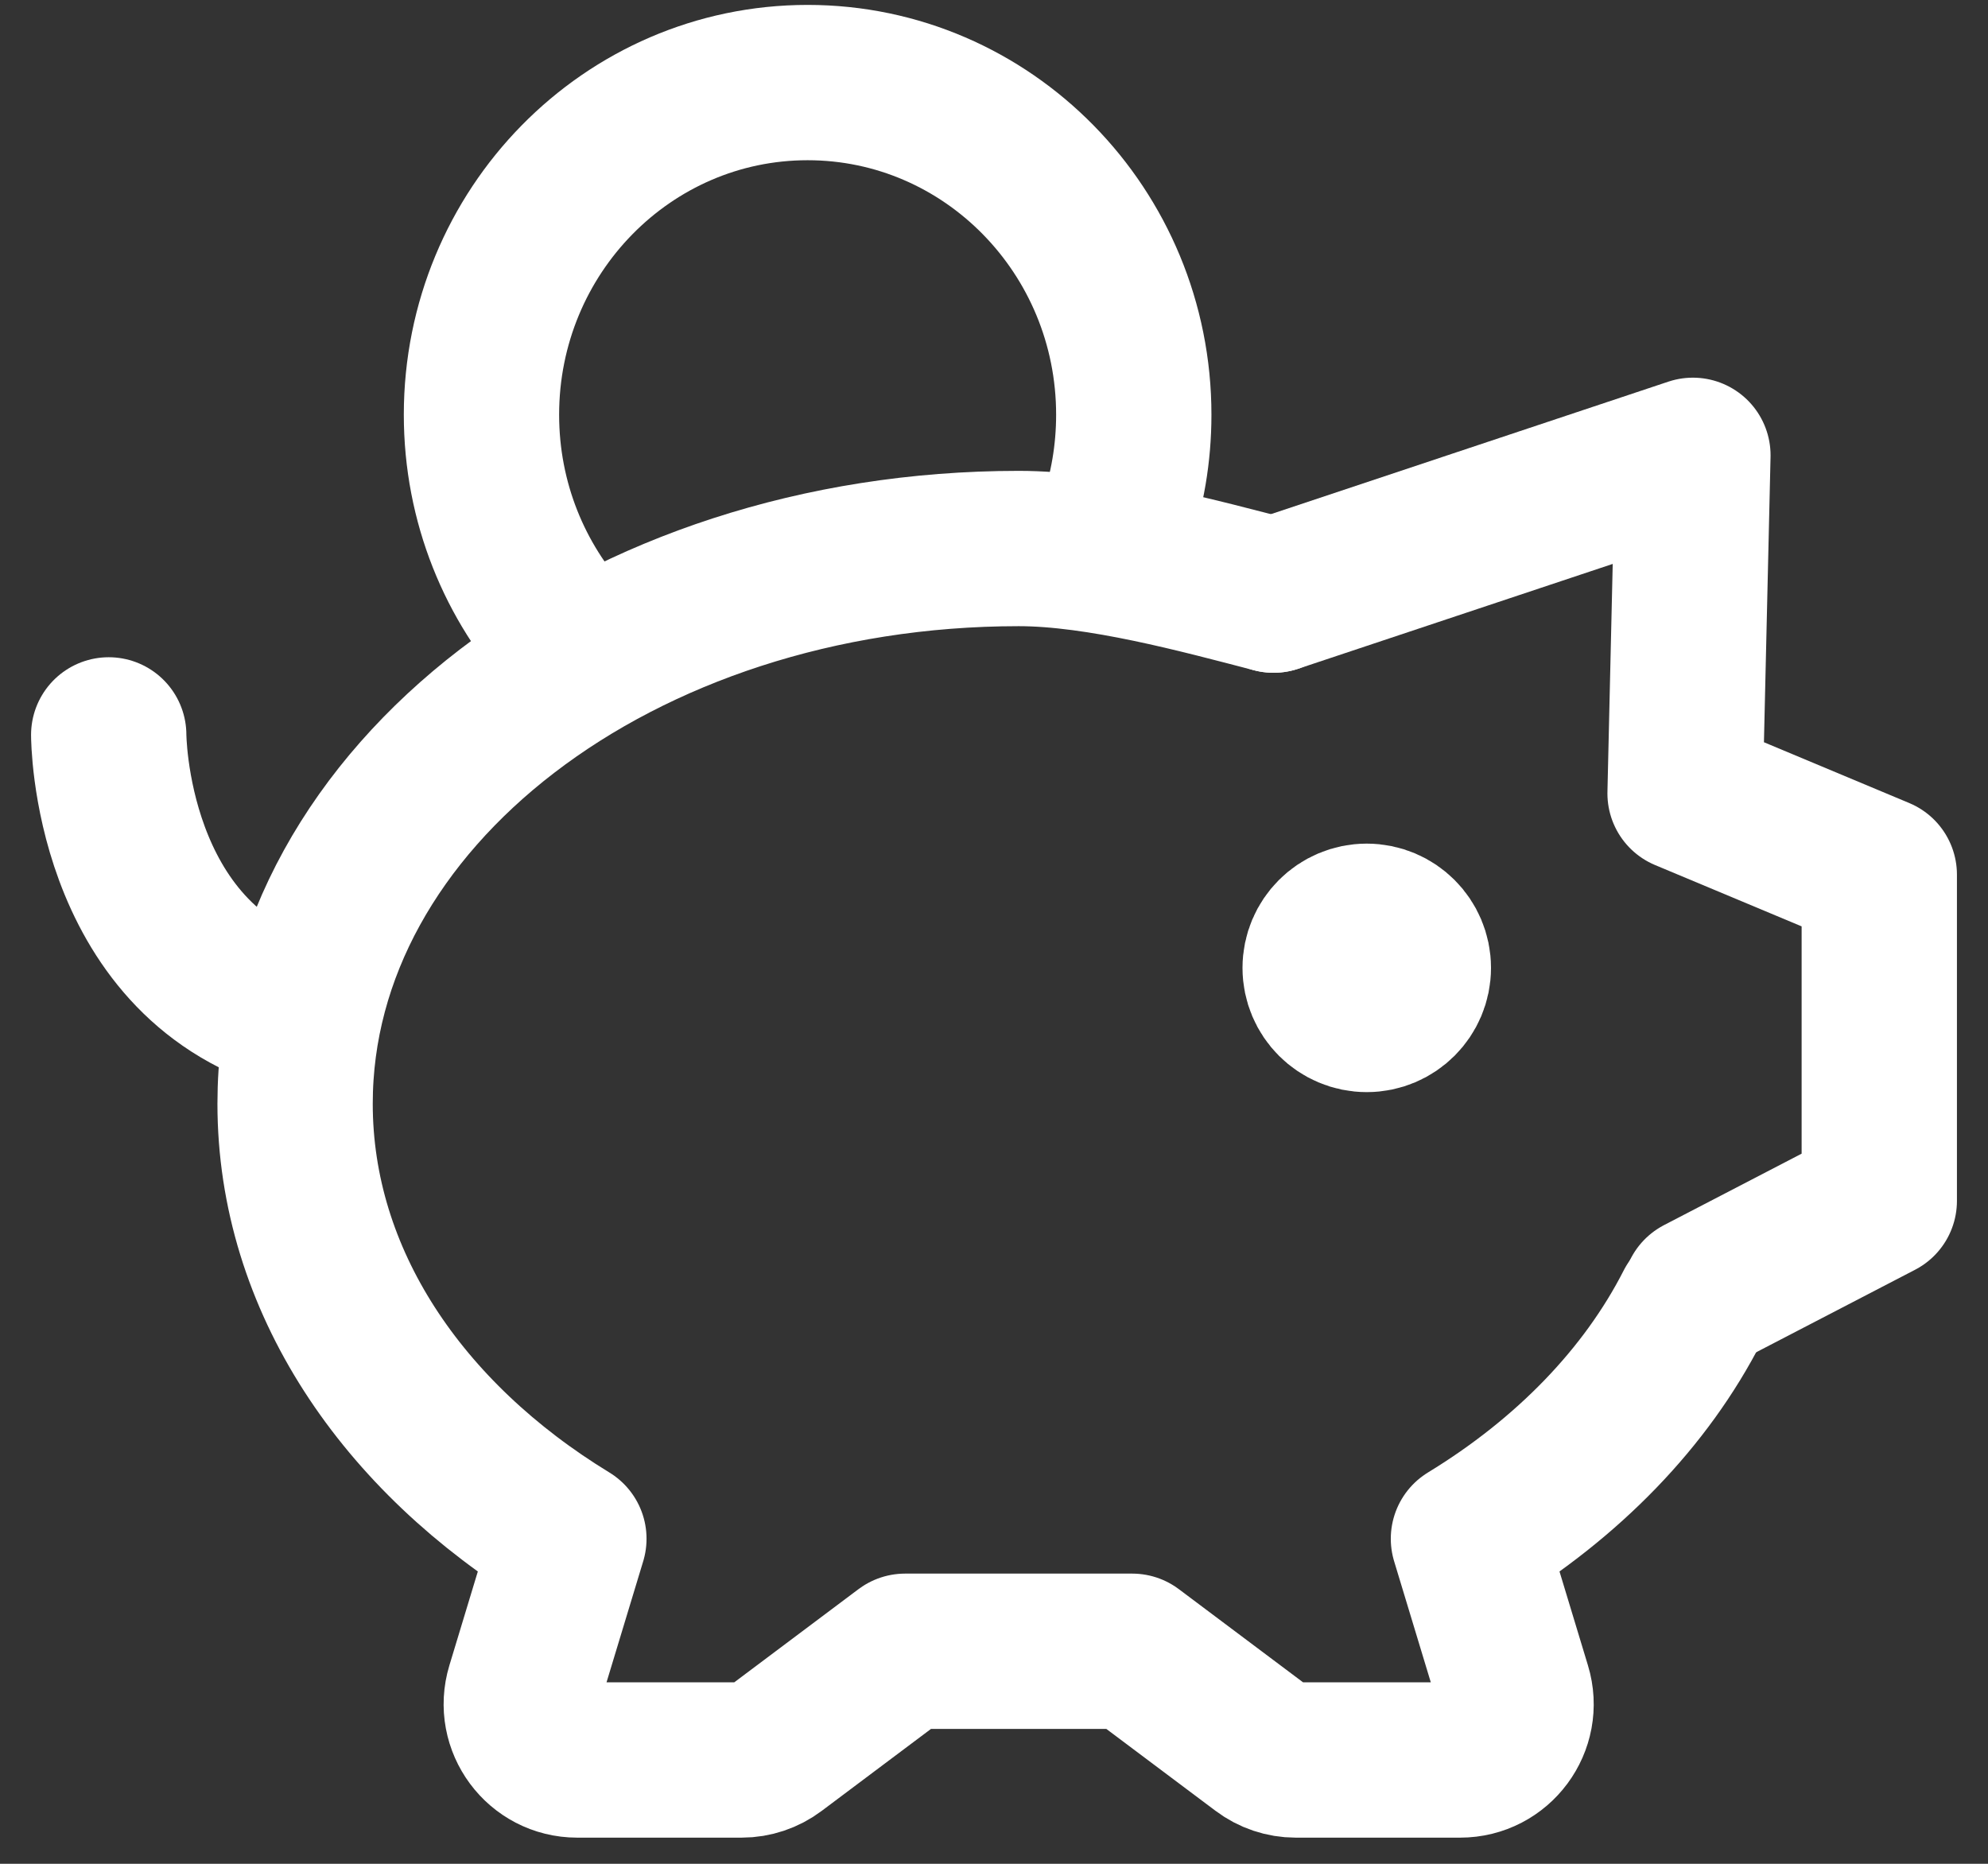 <svg width="32" height="30" viewBox="0 0 32 30" fill="none" xmlns="http://www.w3.org/2000/svg">
<rect x="0" y="0" width="32" height="30" fill="#333333" stroke="none"/>
<path d="M20.5 9.579C19.329 9.275 17.702 8.829 16.397 8.829C9.965 8.829 4.75 12.83 4.75 17.766C4.75 20.603 6.472 23.13 9.157 24.768L8.43 27.168C8.255 27.745 8.687 28.329 9.291 28.329H11.937C12.132 28.329 12.322 28.265 12.477 28.148L14.569 26.579H18.225L20.317 28.148C20.472 28.265 20.662 28.329 20.857 28.329H23.503C24.107 28.329 24.54 27.745 24.364 27.168L23.637 24.768C25.237 23.792 26.494 22.501 27.25 21.016" stroke="white" stroke-width="2.5" stroke-linecap="round" stroke-linejoin="round"/>
<path d="M20.5 9.579L27.25 7.329L27.124 12.771L30.25 14.079V19.329L27.361 20.829" stroke="white" stroke-width="2.5" stroke-linecap="round" stroke-linejoin="round"/>
<path d="M22 16.329C21.586 16.329 21.25 15.993 21.25 15.579C21.25 15.165 21.586 14.829 22 14.829C22.414 14.829 22.75 15.165 22.75 15.579C22.75 15.993 22.414 16.329 22 16.329Z" fill="white" stroke="white" stroke-width="2.5" stroke-linecap="round" stroke-linejoin="round"/>
<path d="M1.75 11.829C1.75 11.829 1.75 15.429 4.75 16.329" stroke="white" stroke-width="2.5" stroke-linecap="round" stroke-linejoin="round"/>
<path d="M17.951 8.458C18.145 7.901 18.25 7.301 18.25 6.676C18.25 3.723 15.899 1.329 13 1.329C10.101 1.329 7.75 3.723 7.75 6.676C7.75 8.088 8.288 9.373 9.166 10.329" stroke="white" stroke-width="2.5" stroke-linejoin="round"/>
</svg>
